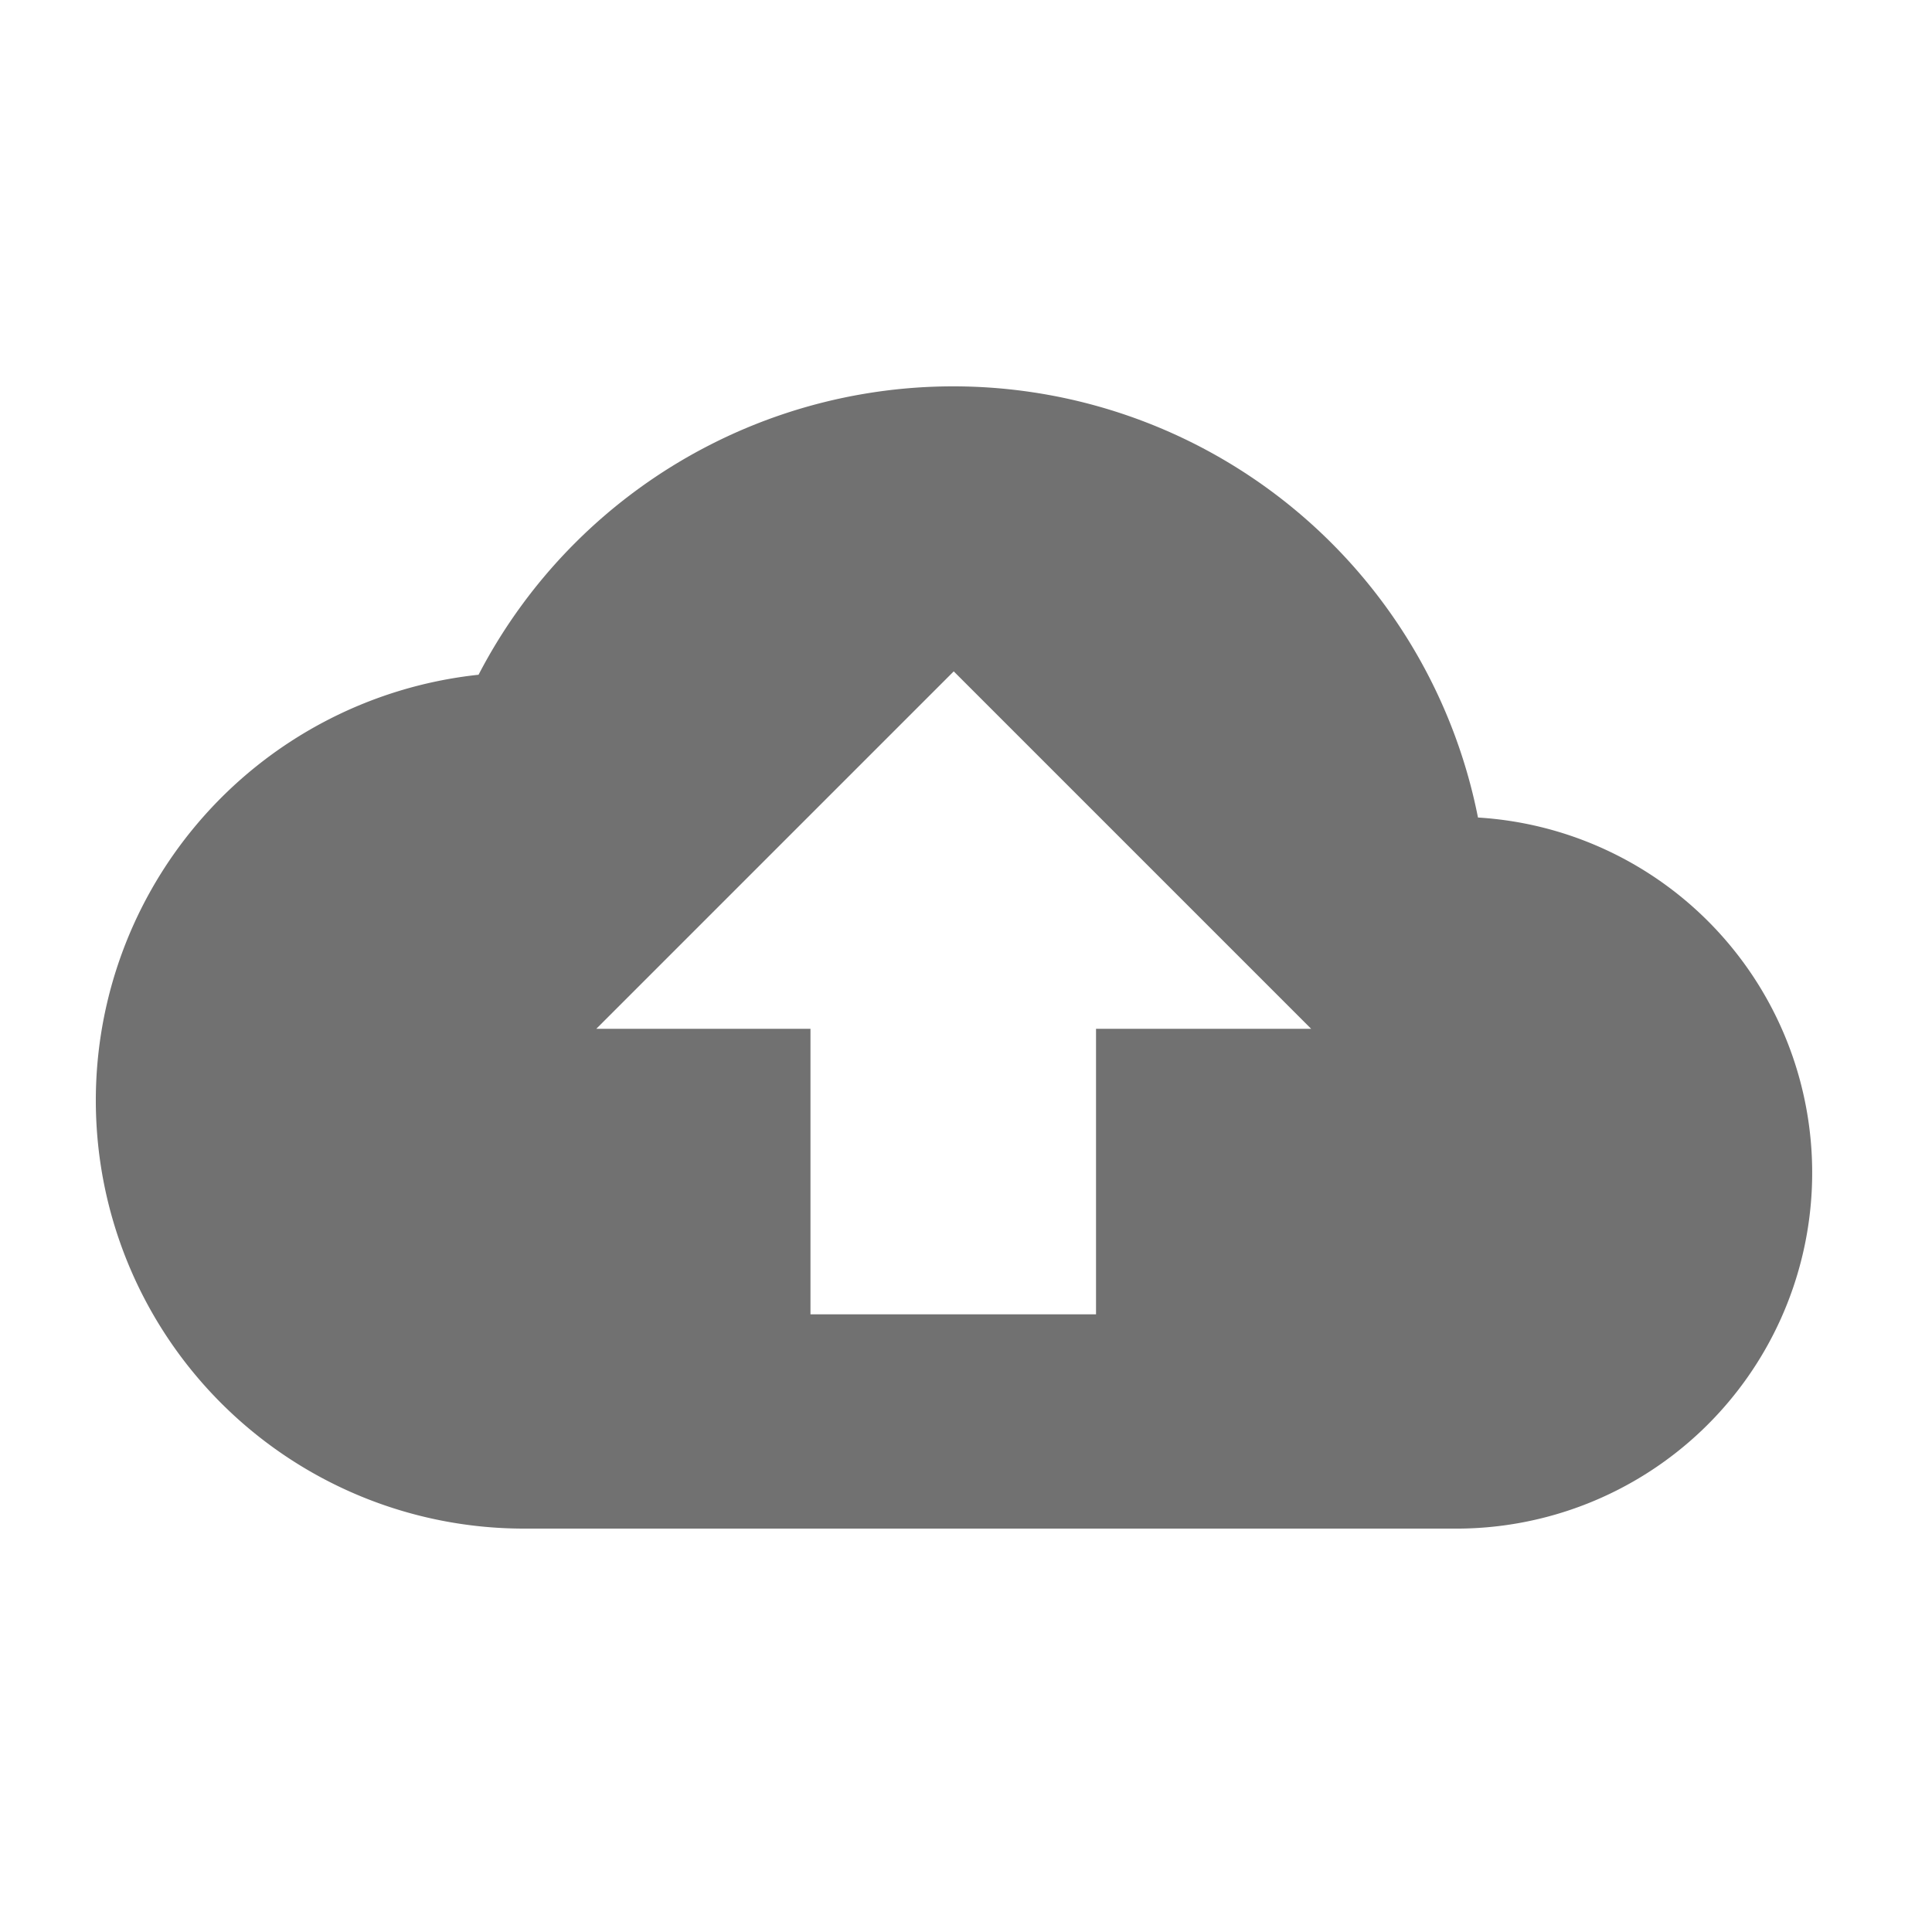 <svg id="Icon" xmlns="http://www.w3.org/2000/svg" width="20" height="20" viewBox="0 0 20 20">
  <path id="Path_114" data-name="Path 114" d="M0,0H20V20H0Z" fill="none"/>
  <path id="ic_cloud_upload_24px" d="M14.3,8.464A5.537,5.537,0,0,0,3.954,6.986a4.432,4.432,0,0,0,.48,8.839h9.607A3.684,3.684,0,0,0,14.3,8.464Zm-3.954,2.187v2.956H7.39V10.651H5.173l3.7-3.7,3.7,3.7Z" transform="translate(1 -0.001)" fill="#717171"/>
</svg>
